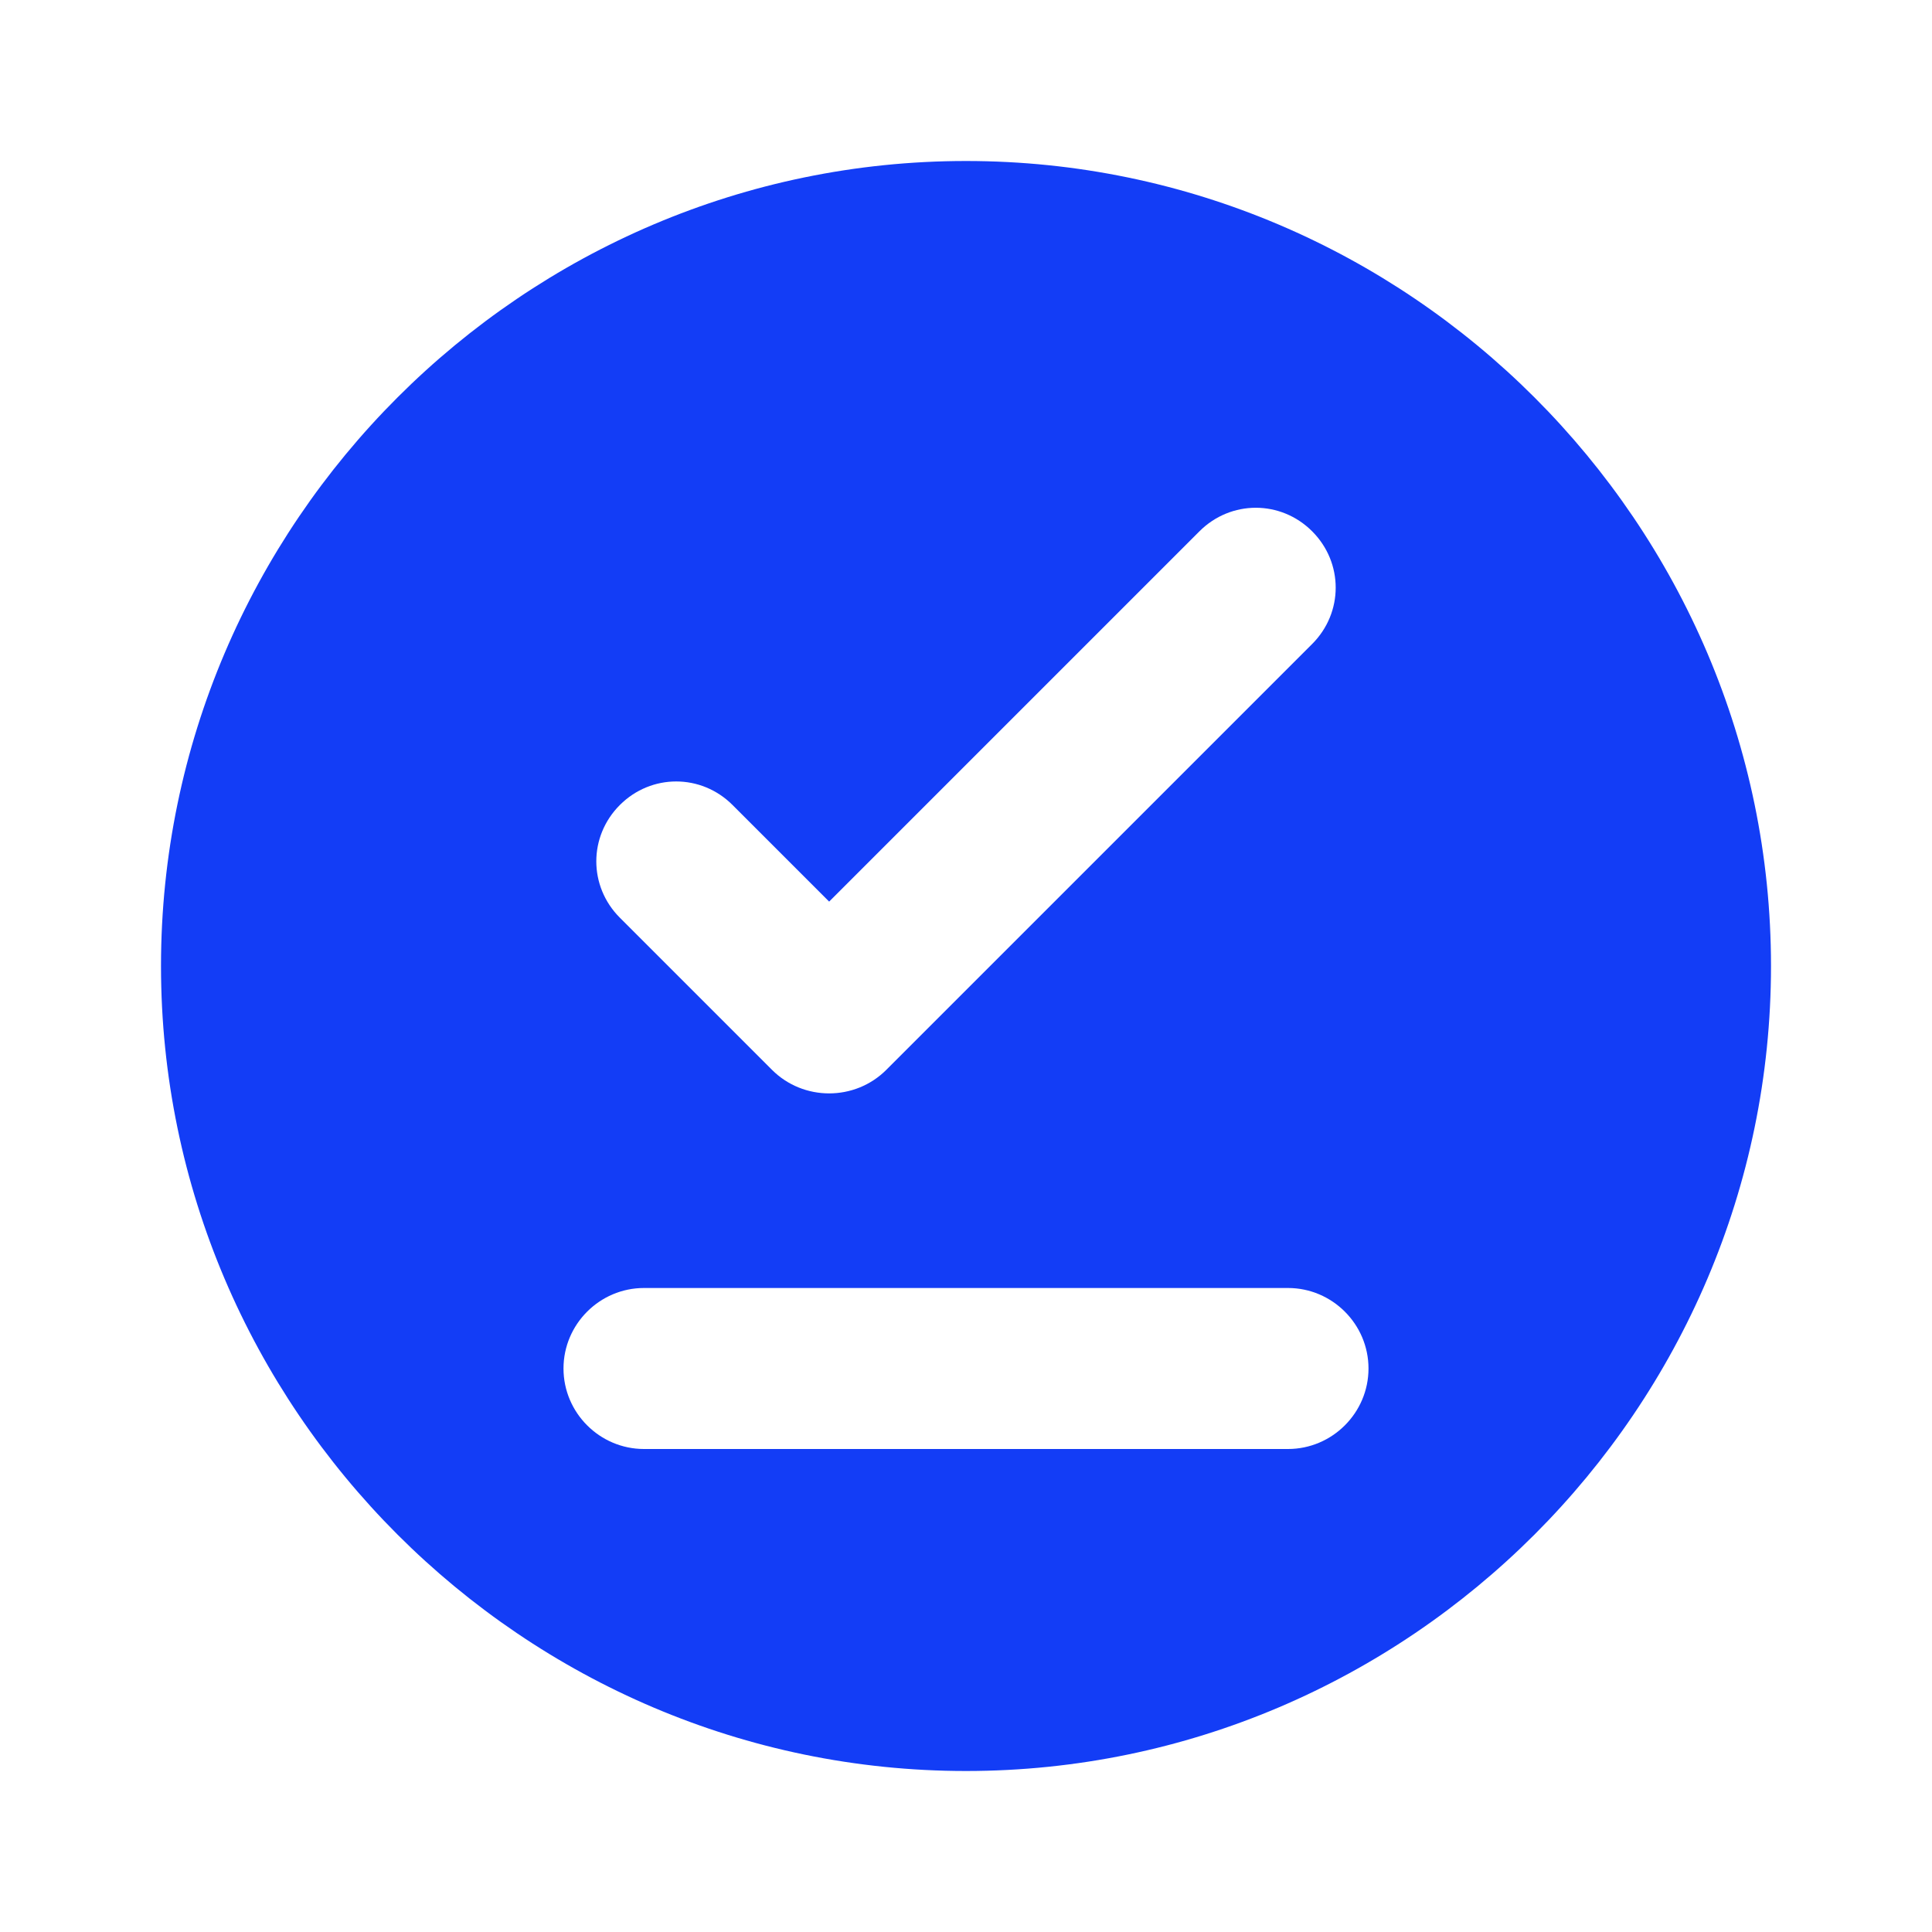 <svg fill="#133DF6" xmlns="http://www.w3.org/2000/svg" height="24" viewBox="0 0 24 24" width="24"><path d="M0 0h24v24H0z" fill="none"/><path d="M12 2C6.5 2 2 6.5 2 12s4.5 10 10 10 10-4.5 10-10S17.5 2 12 2zm4 16H8c-.55 0-1-.45-1-1s.45-1 1-1h8c.55 0 1 .45 1 1s-.45 1-1 1zm-6.41-4.71L7.7 11.4c-.39-.39-.39-1.01 0-1.4.39-.39 1.01-.39 1.4 0l1.2 1.2 4.6-4.6c.39-.39 1.01-.39 1.4 0 .39.39.39 1.01 0 1.4l-5.29 5.29c-.39.39-1.03.39-1.42 0z"/></svg>